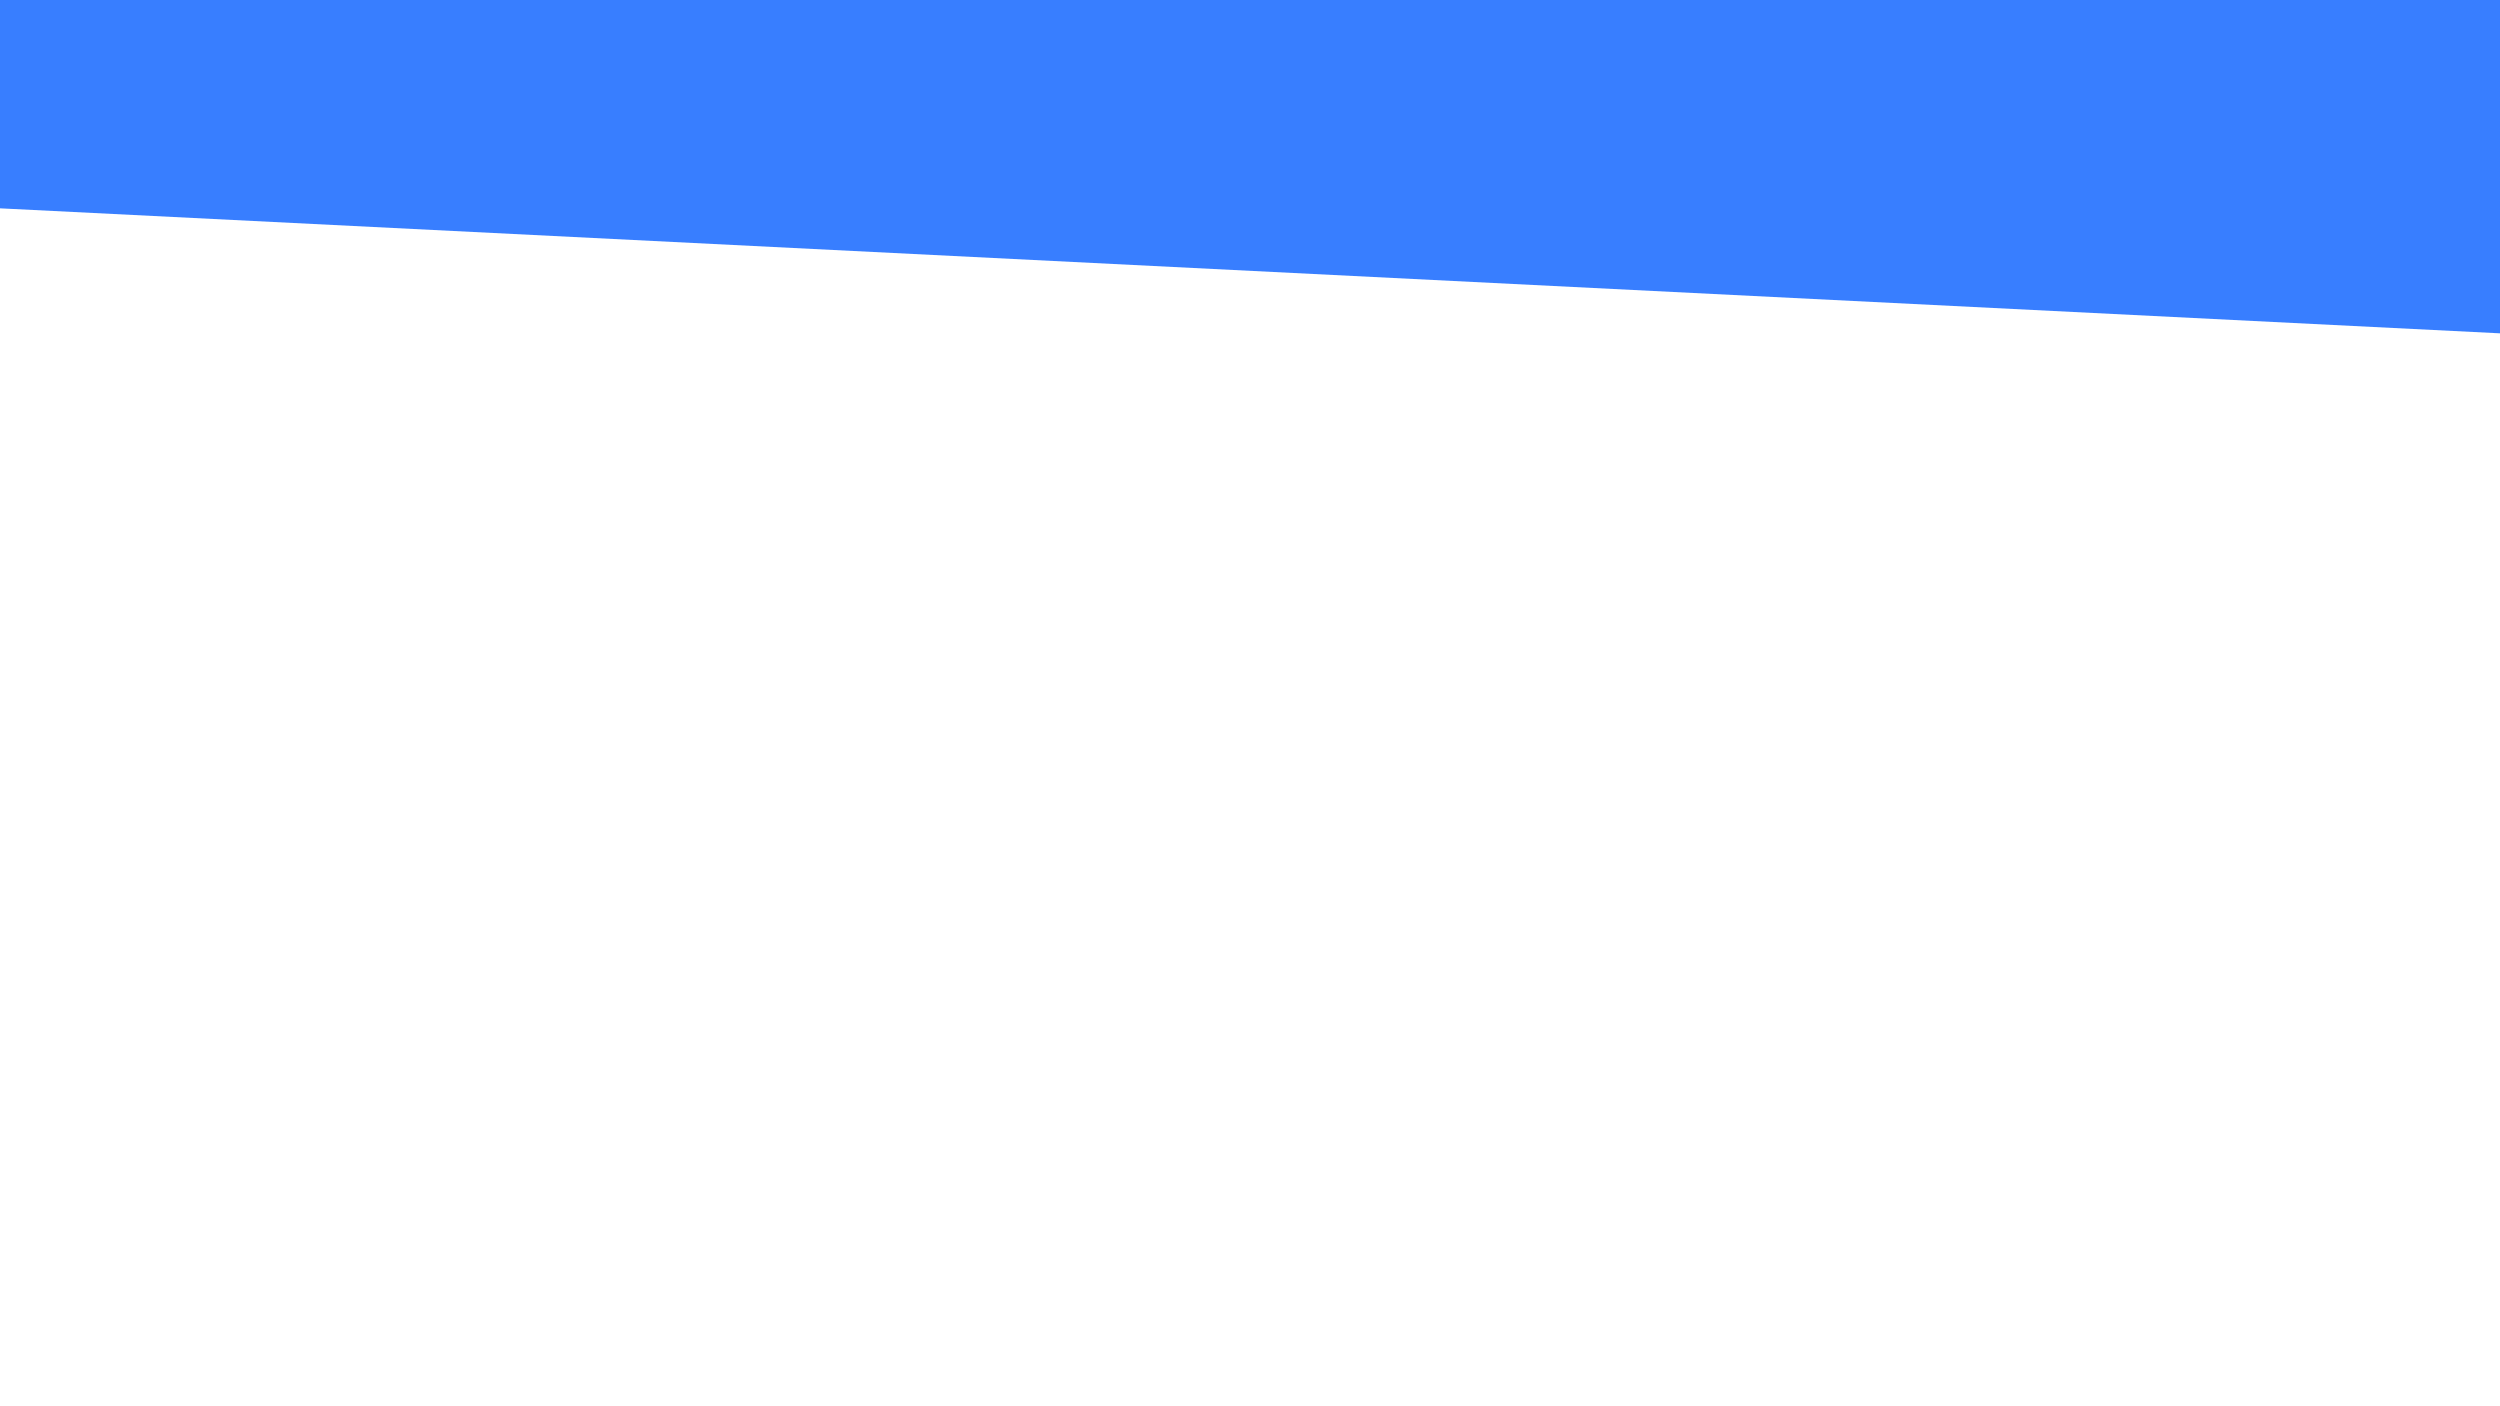 <svg id="visual" viewBox="0 0 960 540" width="960" height="540" xmlns="http://www.w3.org/2000/svg" xmlns:xlink="http://www.w3.org/1999/xlink" version="1.1"><rect x="0" y="0" width="960" height="540" fill="#ffffff"></rect><path d="M0 80L960 128L960 0L0 0Z" fill="#387EFF" stroke-linecap="round" stroke-linejoin="miter"></path></svg>